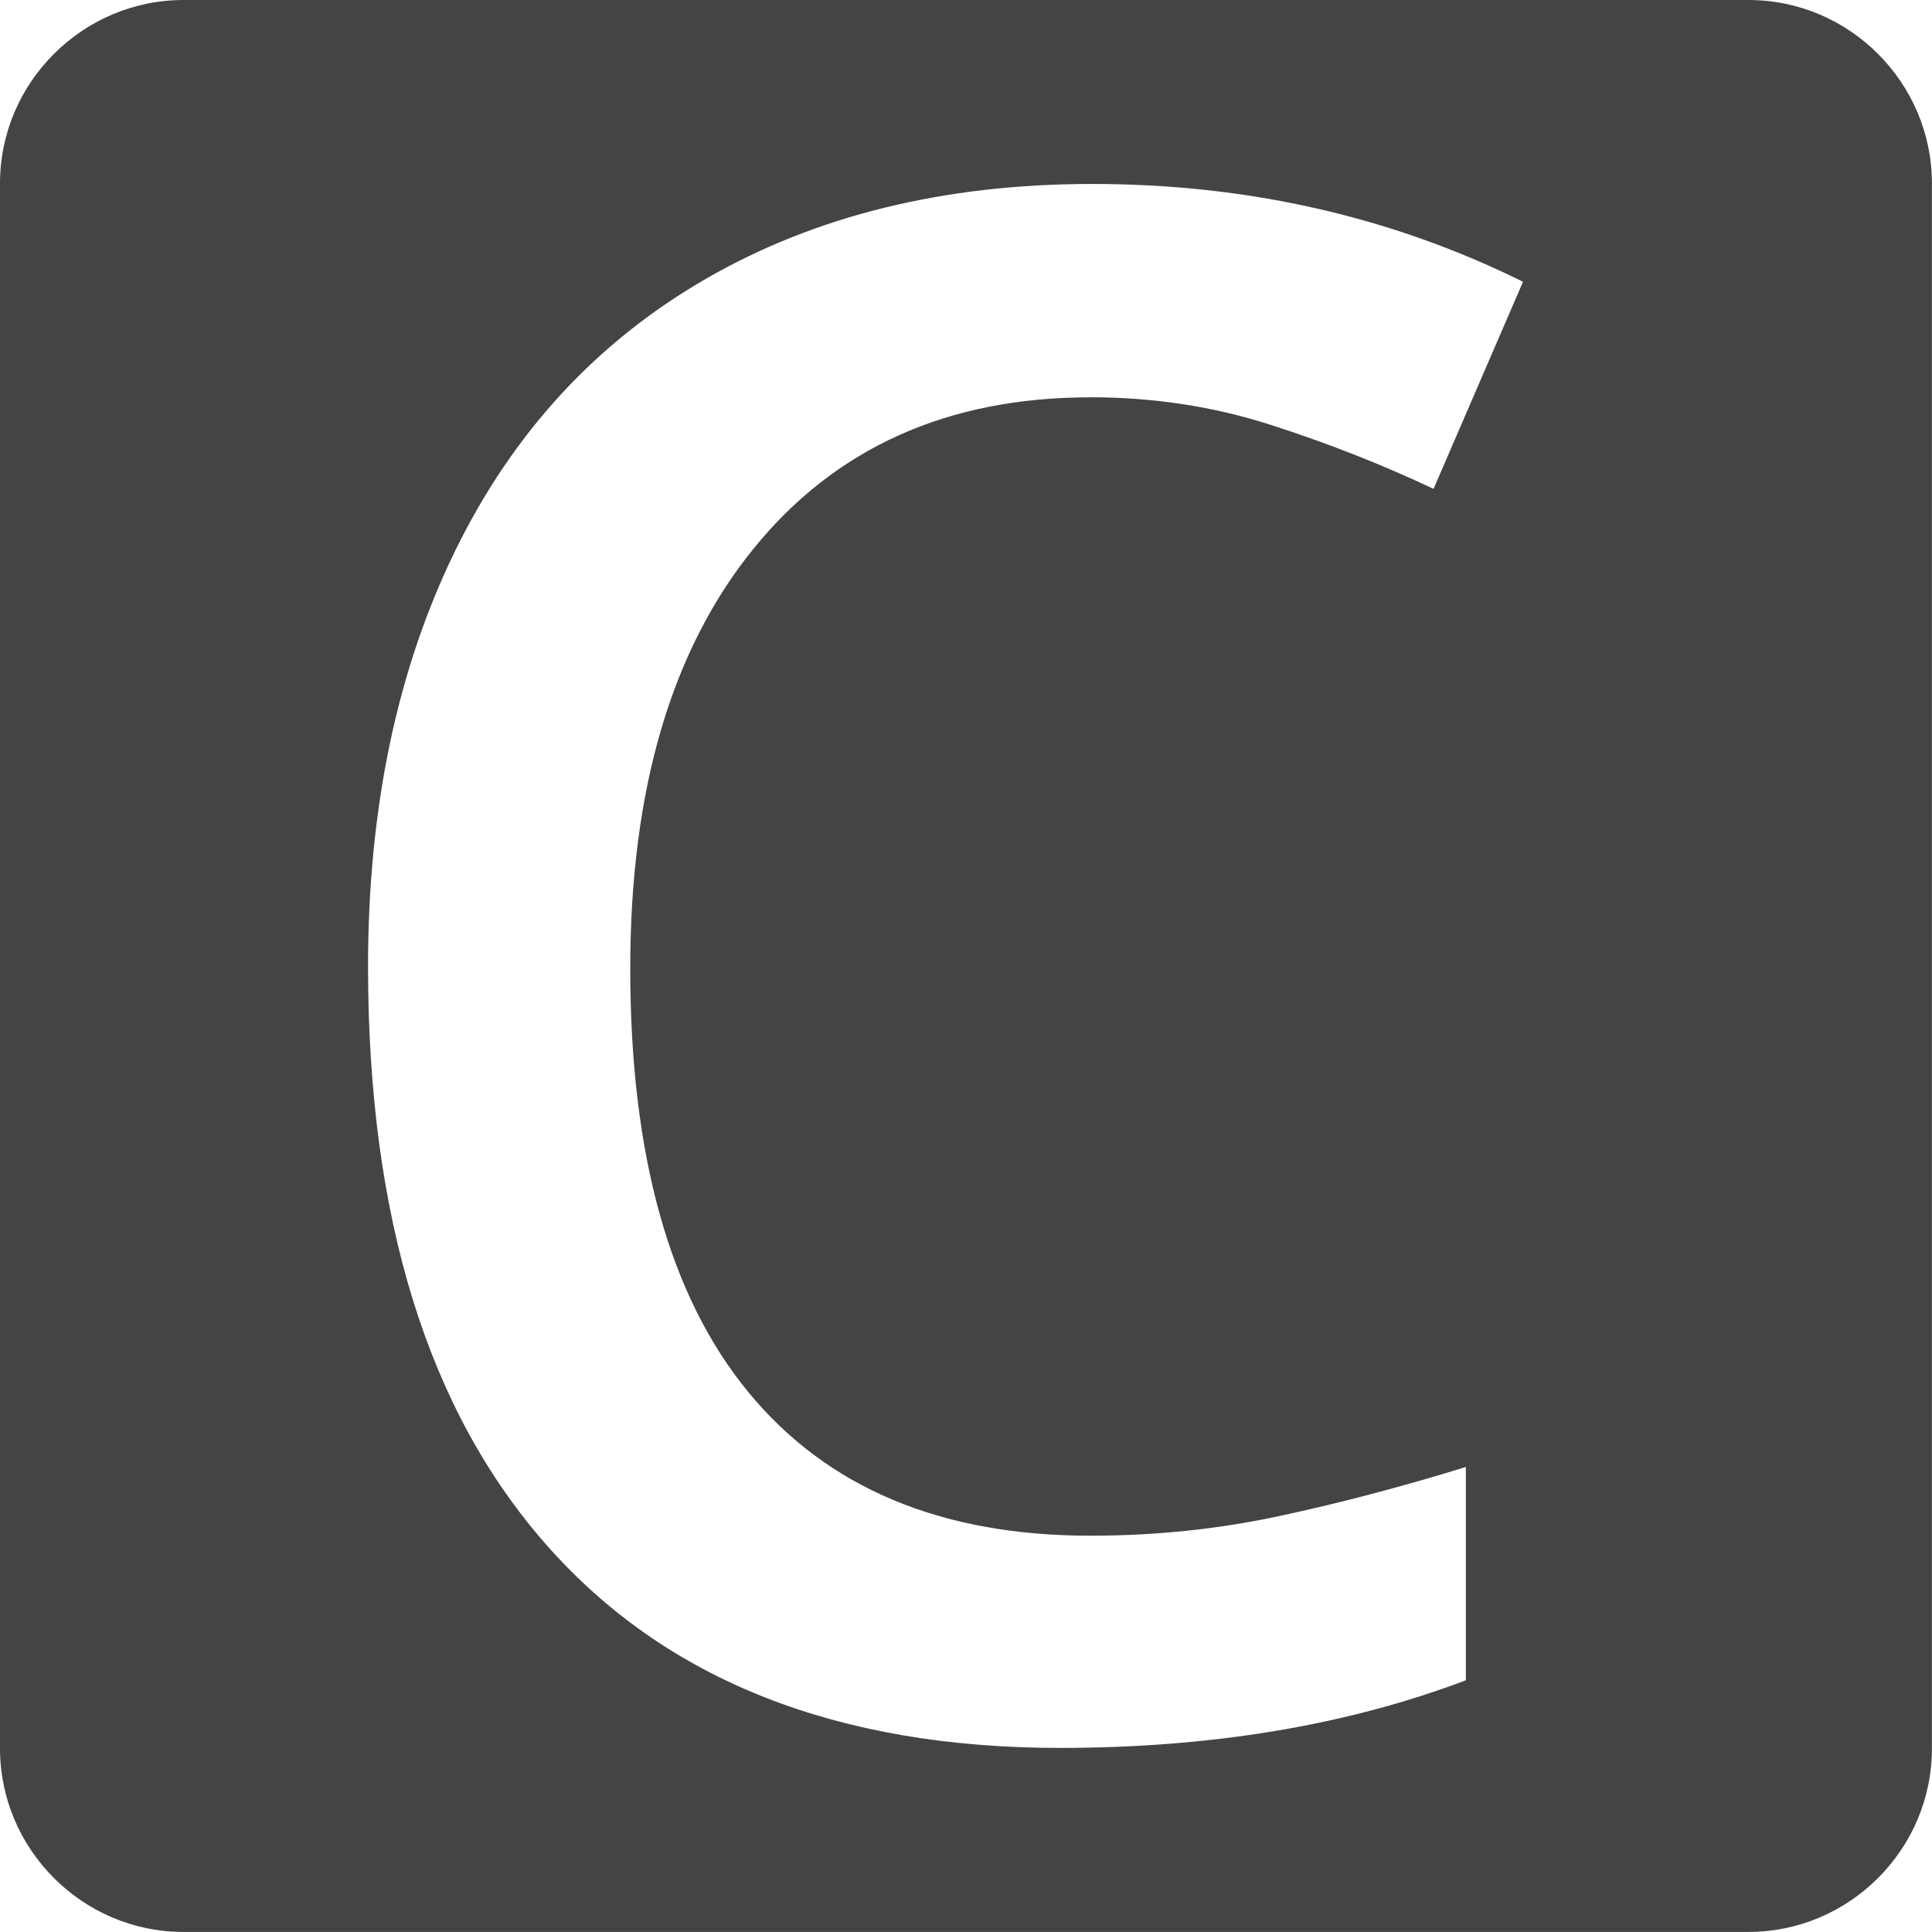 <!-- Generated by IcoMoon.io -->
<svg version="1.1" xmlns="http://www.w3.org/2000/svg" width="32" height="32" viewBox="0 0 32 32">
<title>formula-column</title>
<path fill="#444" d="M0 3.039v25.921c0 1.664 1.361 3.039 3.039 3.039h25.921c1.664 0 3.039-1.361 3.039-3.039v-25.921c0-1.664-1.361-3.039-3.039-3.039h-25.921c-1.664 0-3.039 1.361-3.039 3.039zM18.057 6.581c-2.367 0-4.228 0.839-5.584 2.516s-2.034 3.993-2.034 6.946c0 3.091 0.652 5.429 1.956 7.015s3.191 2.378 5.662 2.378c1.069 0 2.103-0.106 3.102-0.319s2.040-0.485 3.12-0.819v3.533c-1.976 0.747-4.217 1.12-6.722 1.12-3.688 0-6.521-1.117-8.497-3.352s-2.964-5.432-2.964-9.591c0-2.62 0.48-4.912 1.439-6.877s2.347-3.47 4.162-4.516c1.815-1.046 3.947-1.568 6.394-1.568 2.574 0 4.952 0.54 7.135 1.62l-1.482 3.43c-0.85-0.402-1.749-0.755-2.697-1.060s-1.945-0.457-2.99-0.457v0z"></path>
</svg>
